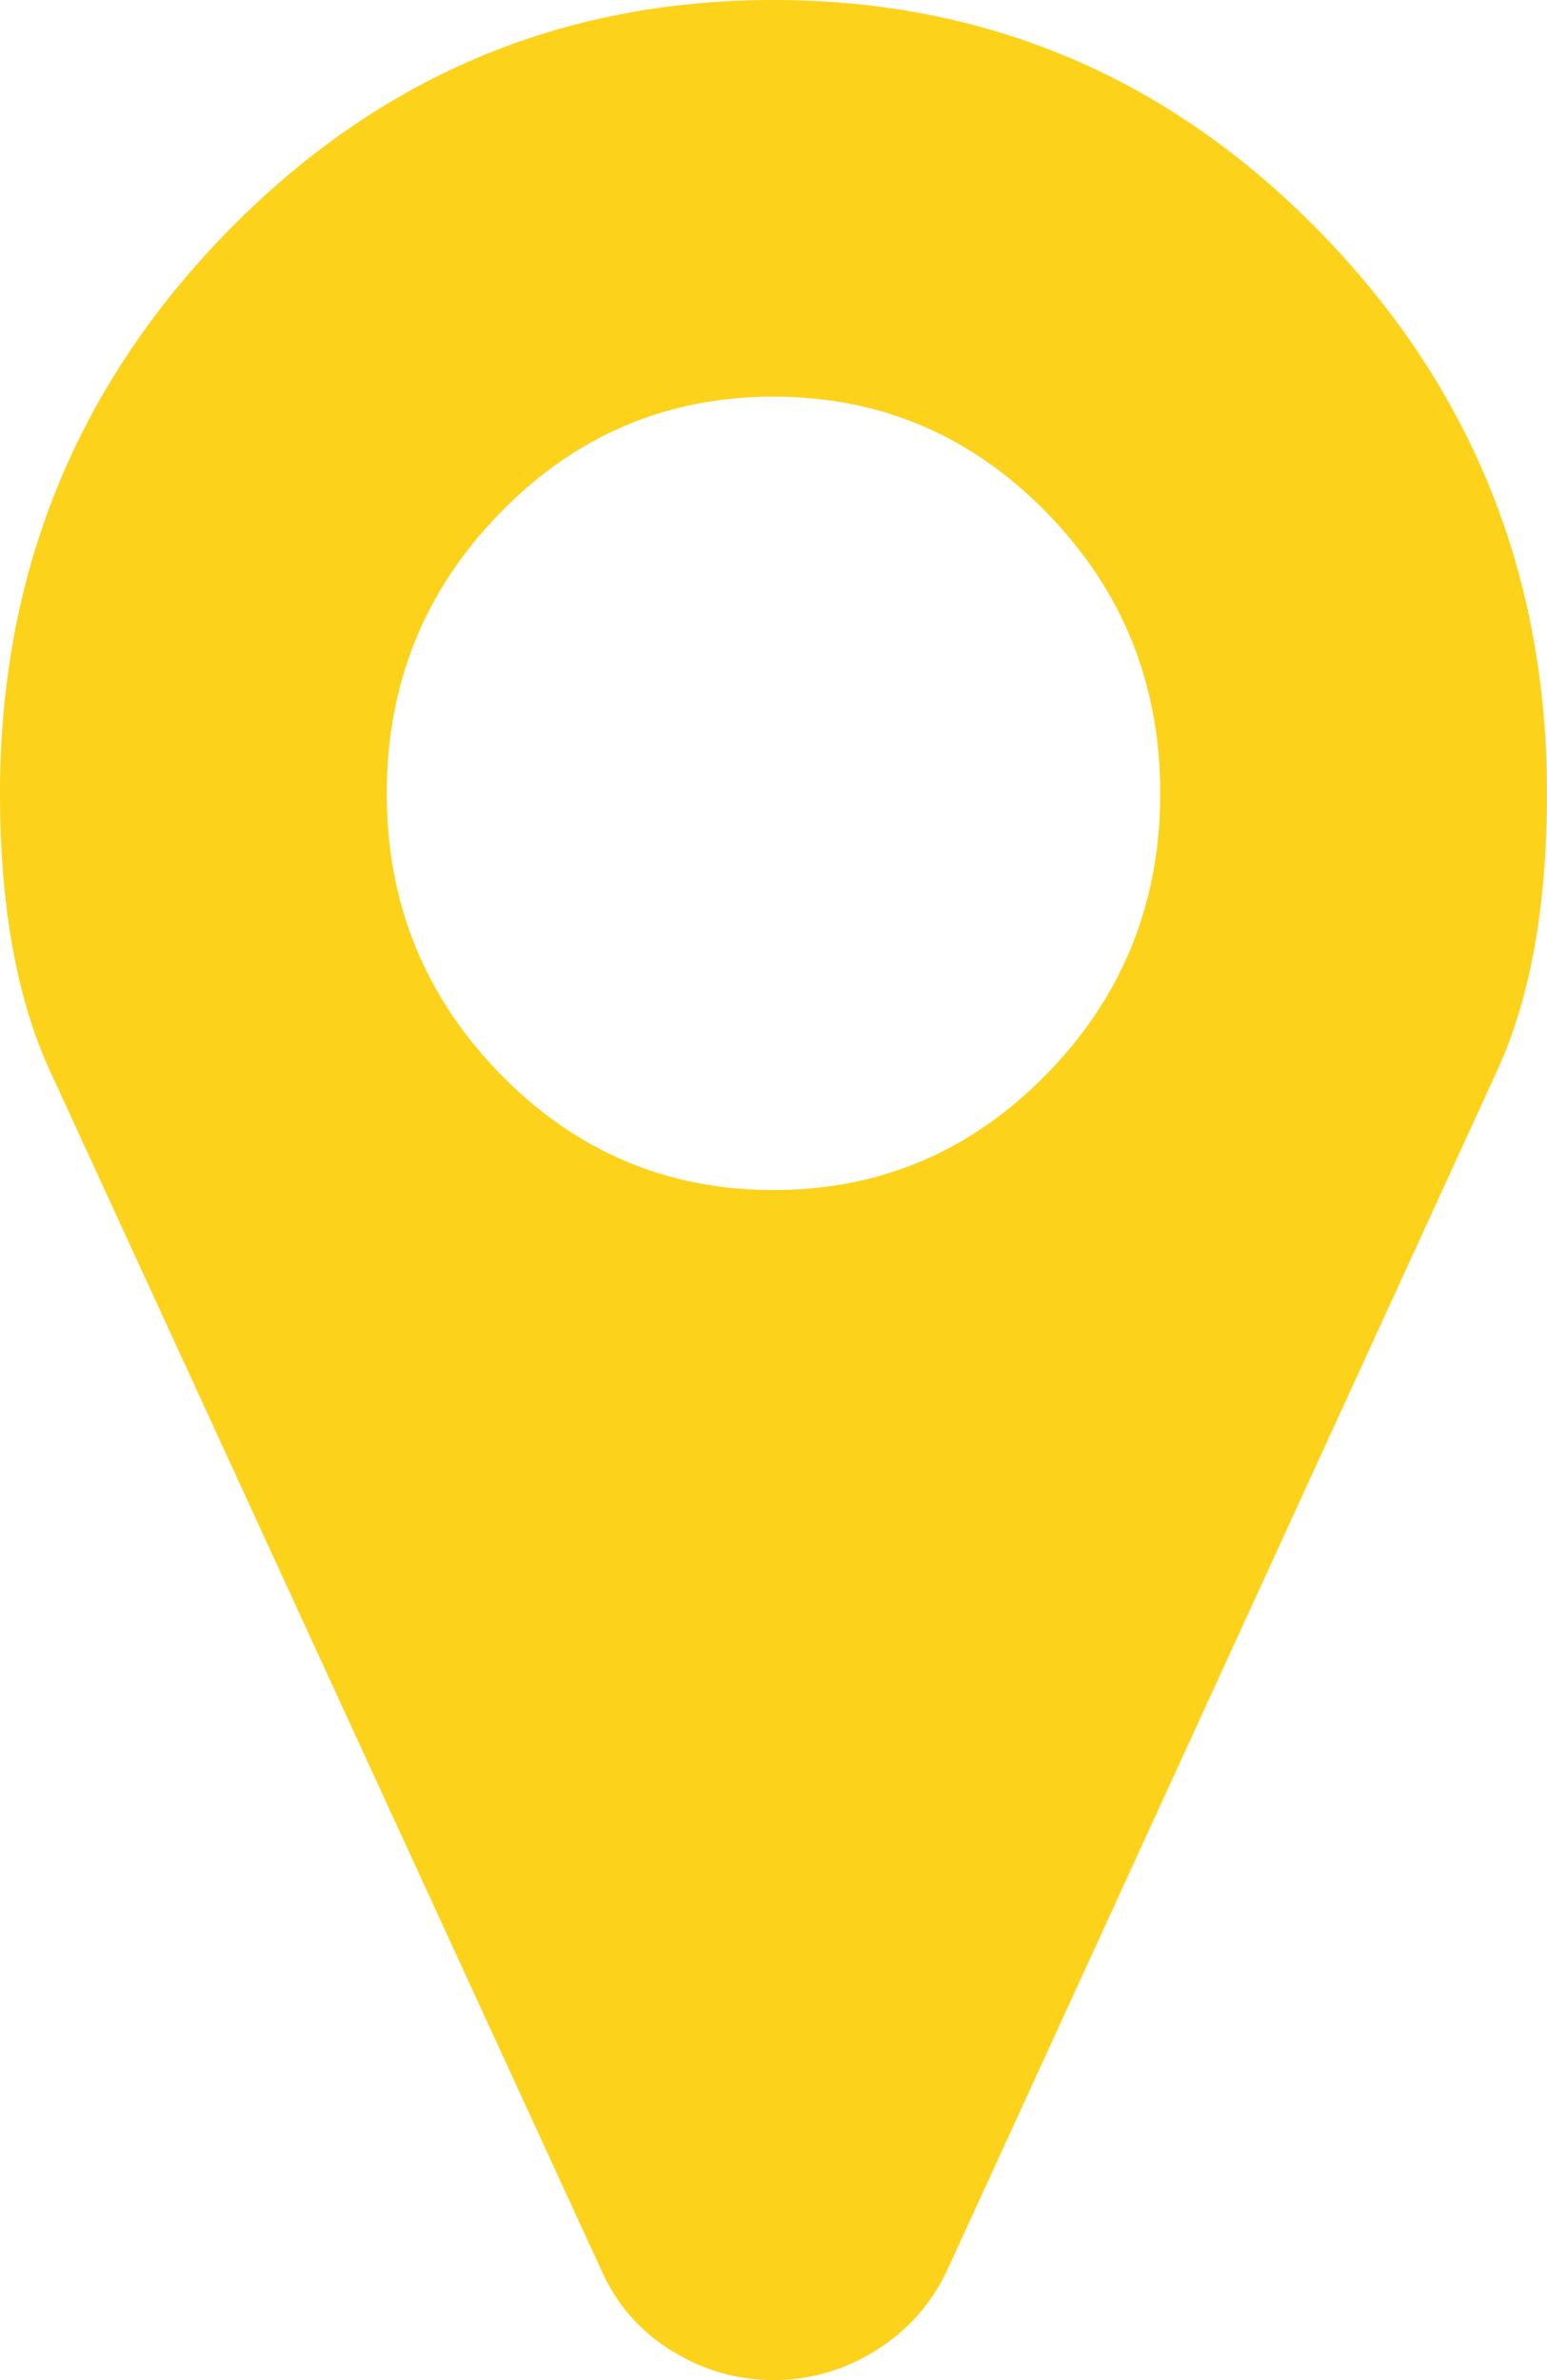 ﻿<?xml version="1.0" encoding="utf-8"?>
<svg version="1.1" width="13px" height="20px" xmlns:xlink="http://www.w3.org/1999/xlink" xmlns="http://www.w3.org/2000/svg">
  <g transform="translate(-16 -12 )">
    <path d="M 8.798 9.023  C 9.433 8.372  9.75 7.587  9.75 6.667  C 9.75 5.747  9.433 4.961  8.798 4.31  C 8.163 3.659  7.397 3.333  6.5 3.333  C 5.603 3.333  4.837 3.659  4.202 4.31  C 3.567 4.961  3.25 5.747  3.25 6.667  C 3.25 7.587  3.567 8.372  4.202 9.023  C 4.837 9.674  5.603 10  6.5 10  C 7.397 10  8.163 9.674  8.798 9.023  Z M 11.096 1.953  C 12.365 3.255  13 4.826  13 6.667  C 13 7.613  12.86 8.39  12.581 8.997  L 7.96 19.076  C 7.825 19.362  7.624 19.588  7.357 19.753  C 7.09 19.918  6.805 20  6.5 20  C 6.195 20  5.91 19.918  5.643 19.753  C 5.376 19.588  5.18 19.362  5.053 19.076  L 0.419 8.997  C 0.14 8.39  0 7.613  0 6.667  C 0 4.826  0.635 3.255  1.904 1.953  C 3.174 0.651  4.706 0  6.5 0  C 8.294 0  9.826 0.651  11.096 1.953  Z " fill-rule="nonzero" fill="#fdd21a" stroke="none" transform="matrix(1 0 0 1 16 12 )" />
  </g>
</svg>